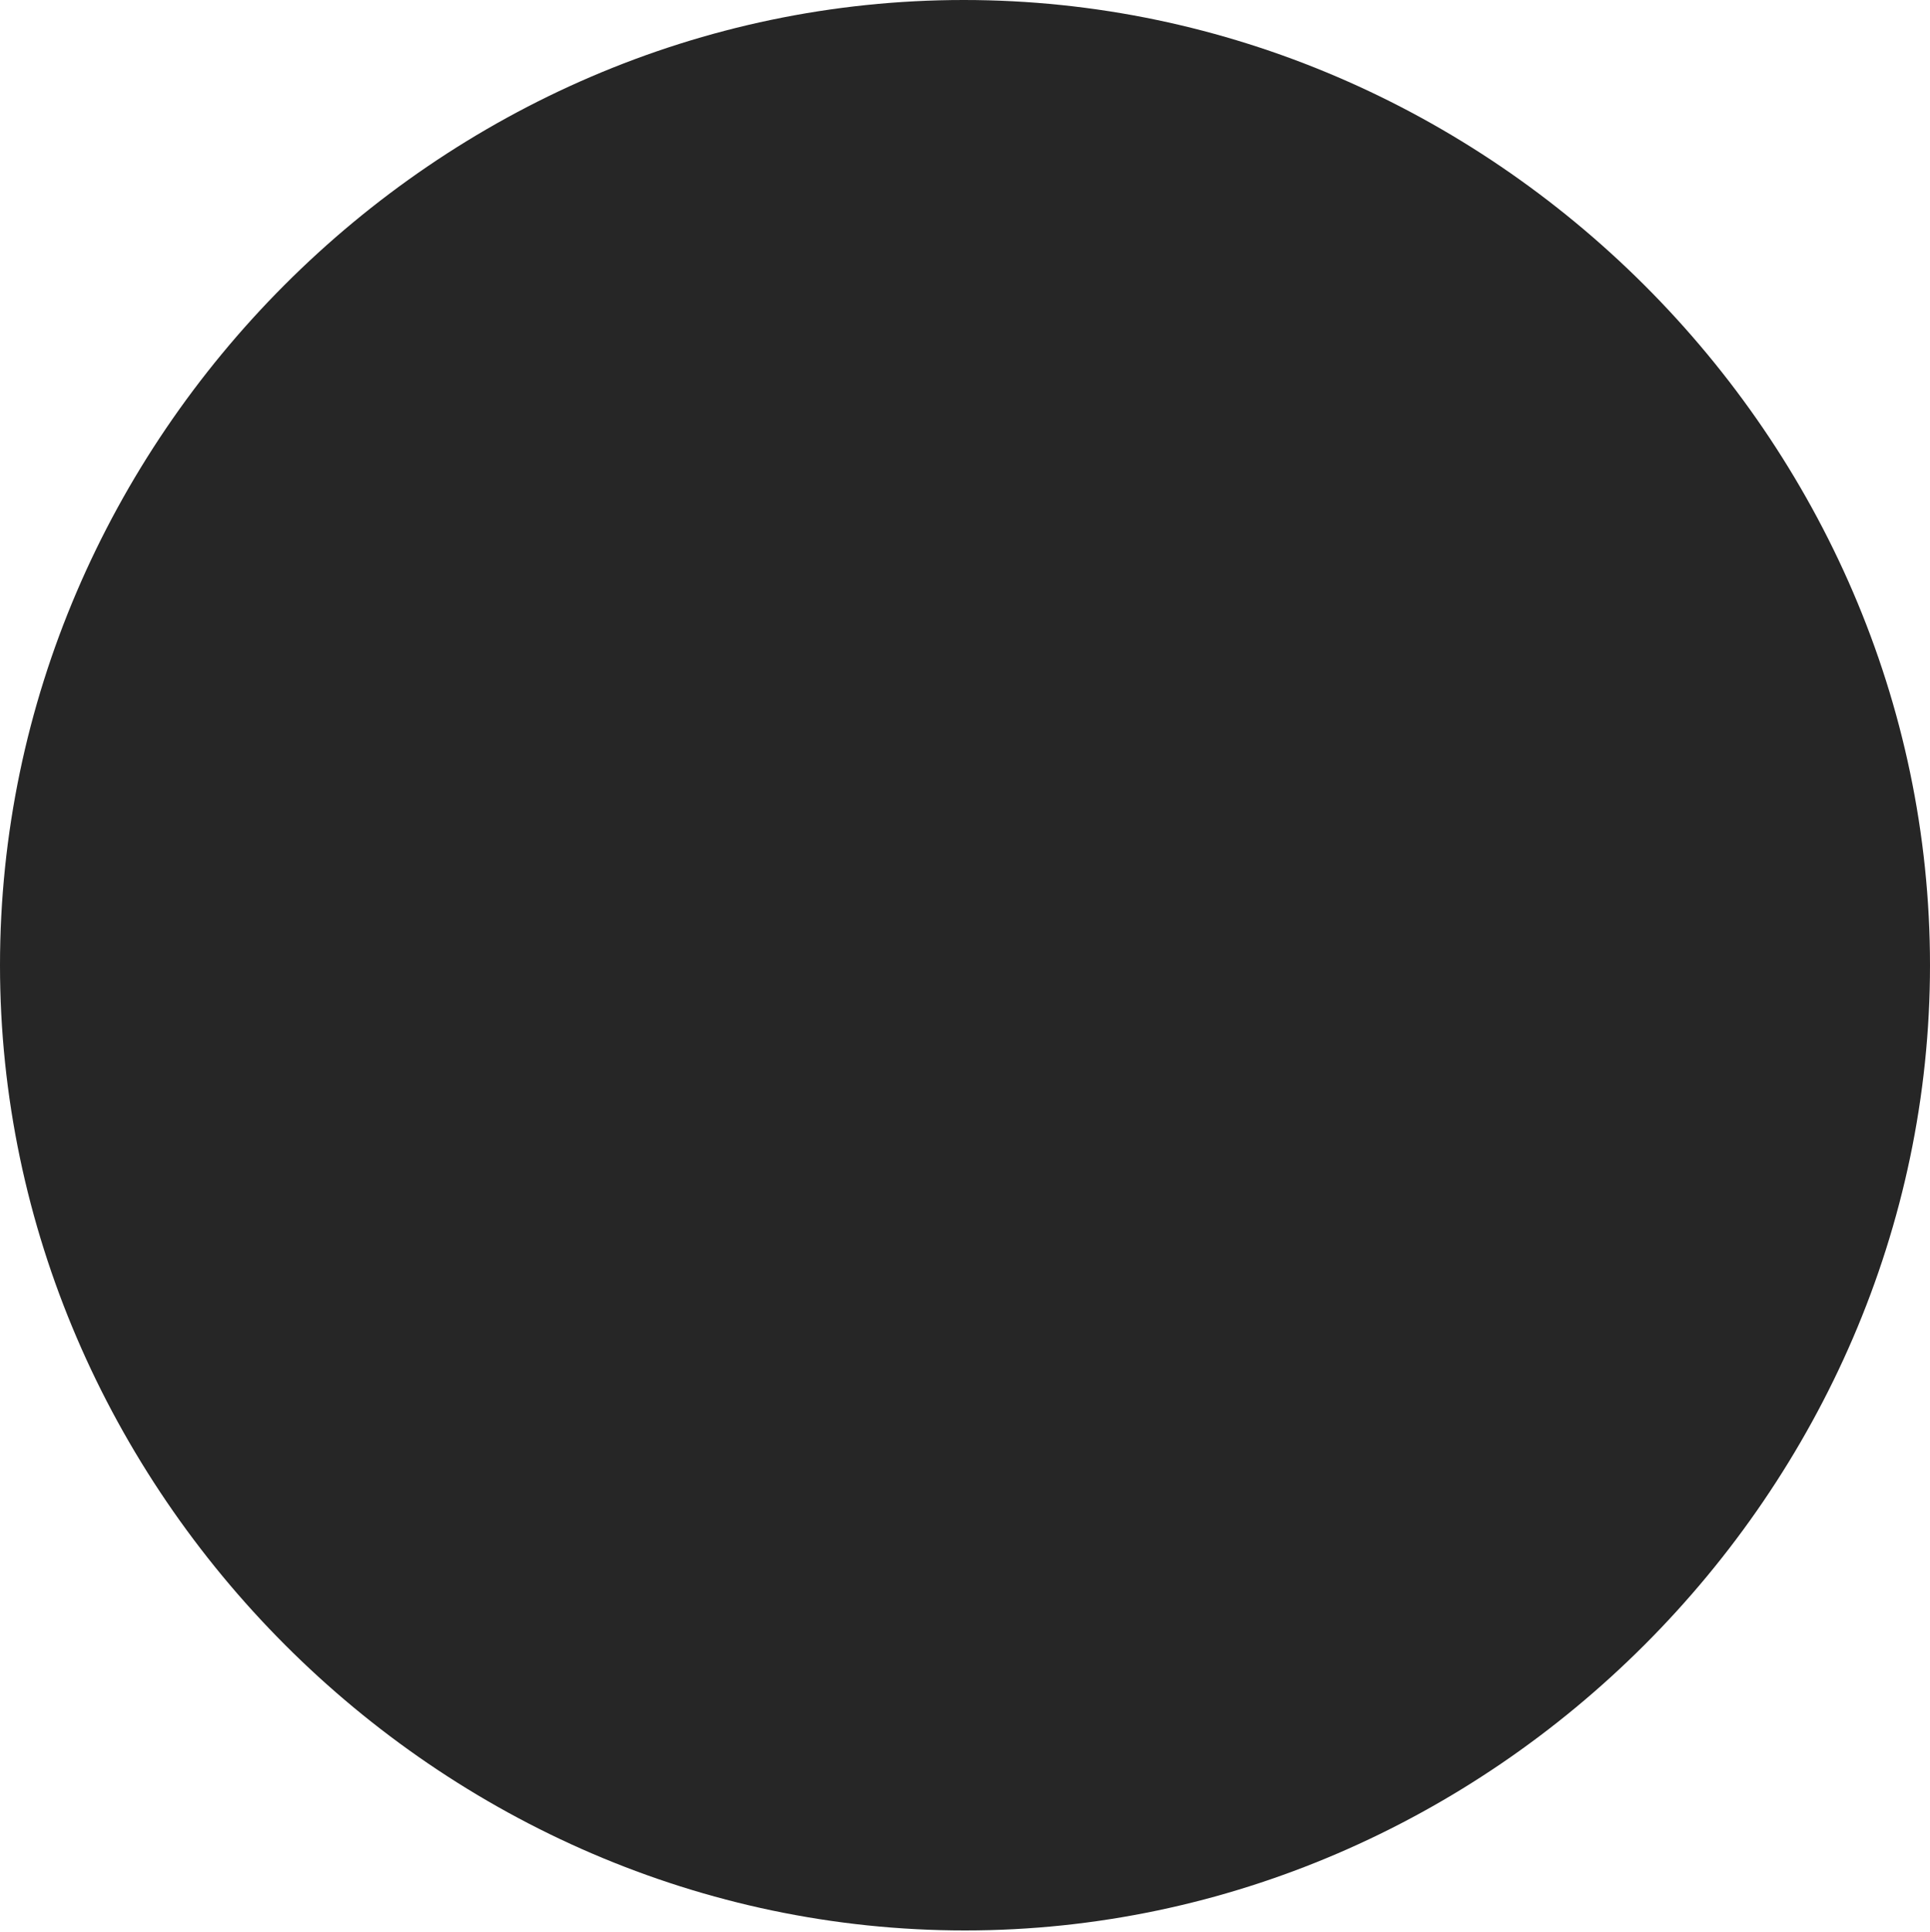 <?xml version="1.0" encoding="UTF-8"?>
<!--Generator: Apple Native CoreSVG 232.5-->
<!DOCTYPE svg
PUBLIC "-//W3C//DTD SVG 1.1//EN"
       "http://www.w3.org/Graphics/SVG/1.1/DTD/svg11.dtd">
<svg version="1.1" xmlns="http://www.w3.org/2000/svg" xmlns:xlink="http://www.w3.org/1999/xlink" width="74.805" height="74.853">
 <g>
  <rect height="74.853" opacity="0" width="74.805" x="0" y="0"/>
  <path d="M37.402 74.805C57.764 74.805 74.805 57.764 74.805 37.402C74.805 16.992 57.764 0 37.353 0C16.943 0 0 16.992 0 37.402C0 57.764 16.992 74.805 37.402 74.805Z" fill="#000000" fill-opacity="0.85"/>
 </g>
</svg>
